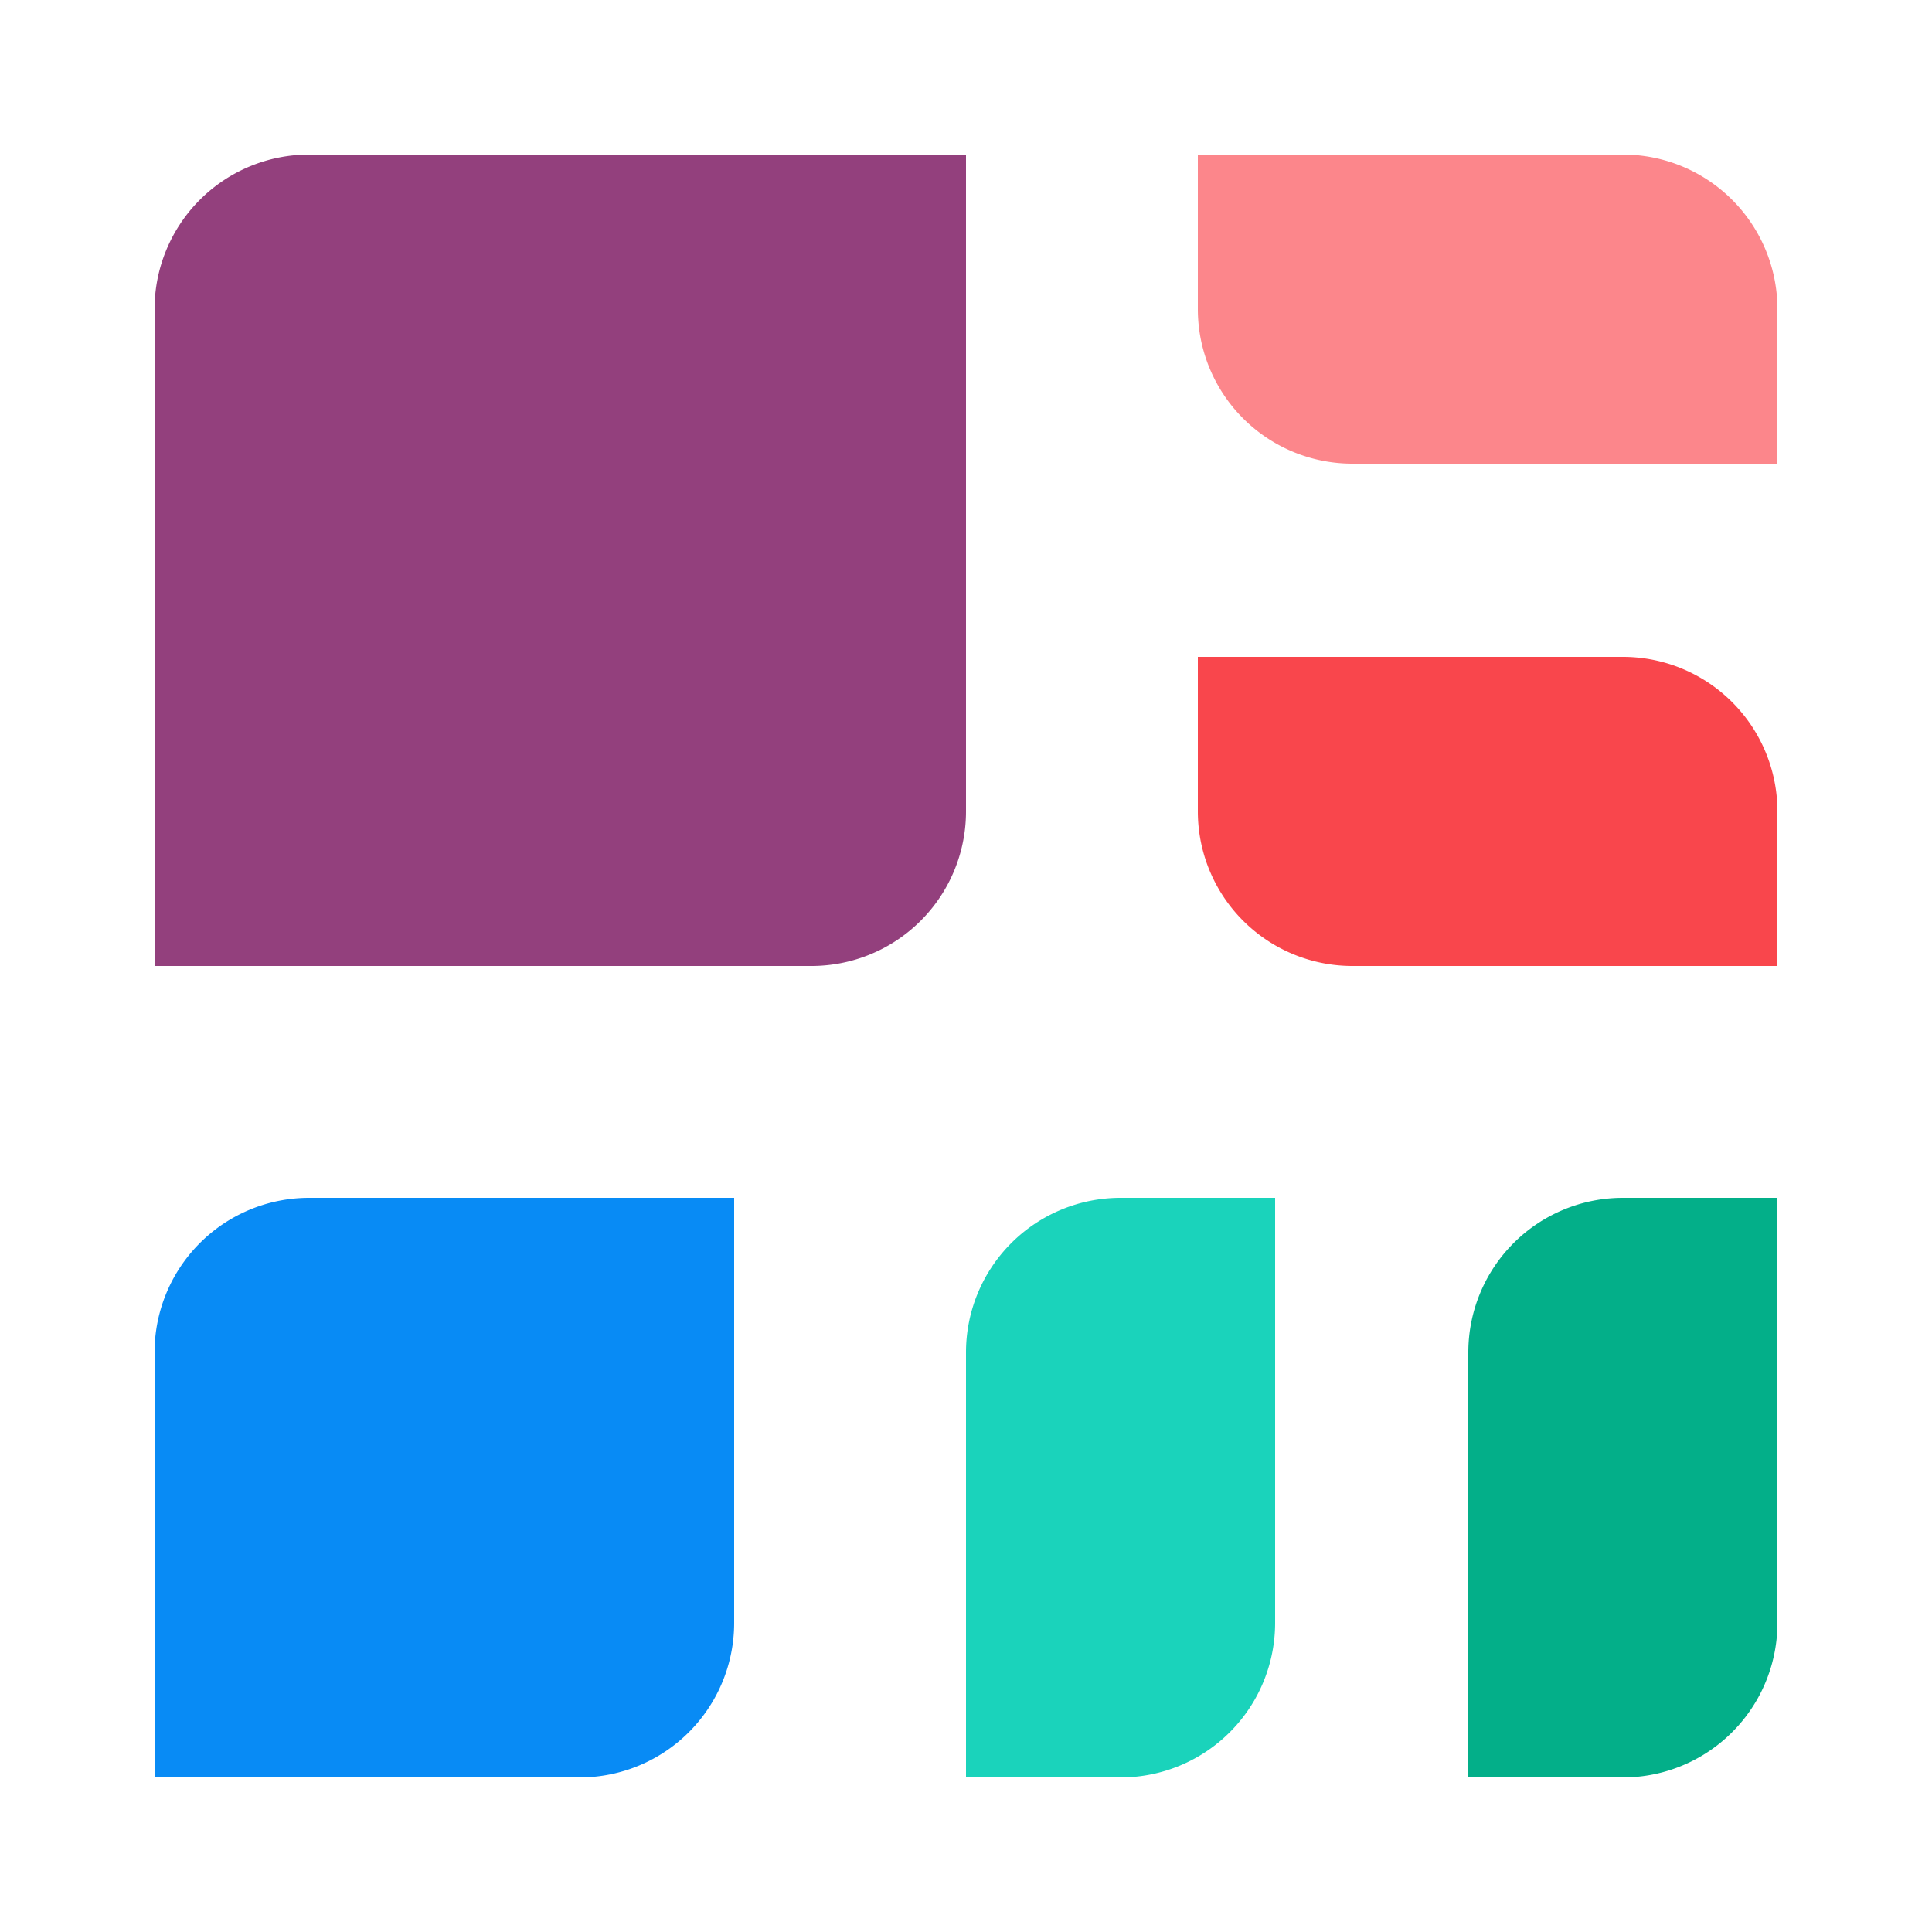 <svg width="50" height="50" viewBox="0 0 50 50" xmlns="http://www.w3.org/2000/svg"><path d="M4 8a4 4 0 0 1 4-4h17v17a4 4 0 0 1-4 4H4V8Z" fill="#93407D"/><path d="M4 35a4 4 0 0 1 4-4h11v11a4 4 0 0 1-4 4H4V35Z" fill="#088BF5"/><path d="M25 46h4a4 4 0 0 0 4-4V31h-4a4 4 0 0 0-4 4v11Z" fill="#1AD3BB"/><path d="M31 17v4a4 4 0 0 0 4 4h11v-4a4 4 0 0 0-4-4H31Z" fill="#F9464C"/><path d="M31 4v4a4 4 0 0 0 4 4h11V8a4 4 0 0 0-4-4H31Z" fill="#FC868B"/><path d="M38 46h4a4 4 0 0 0 4-4V31h-4a4 4 0 0 0-4 4v11Z" fill="#03AF89"/></svg>
